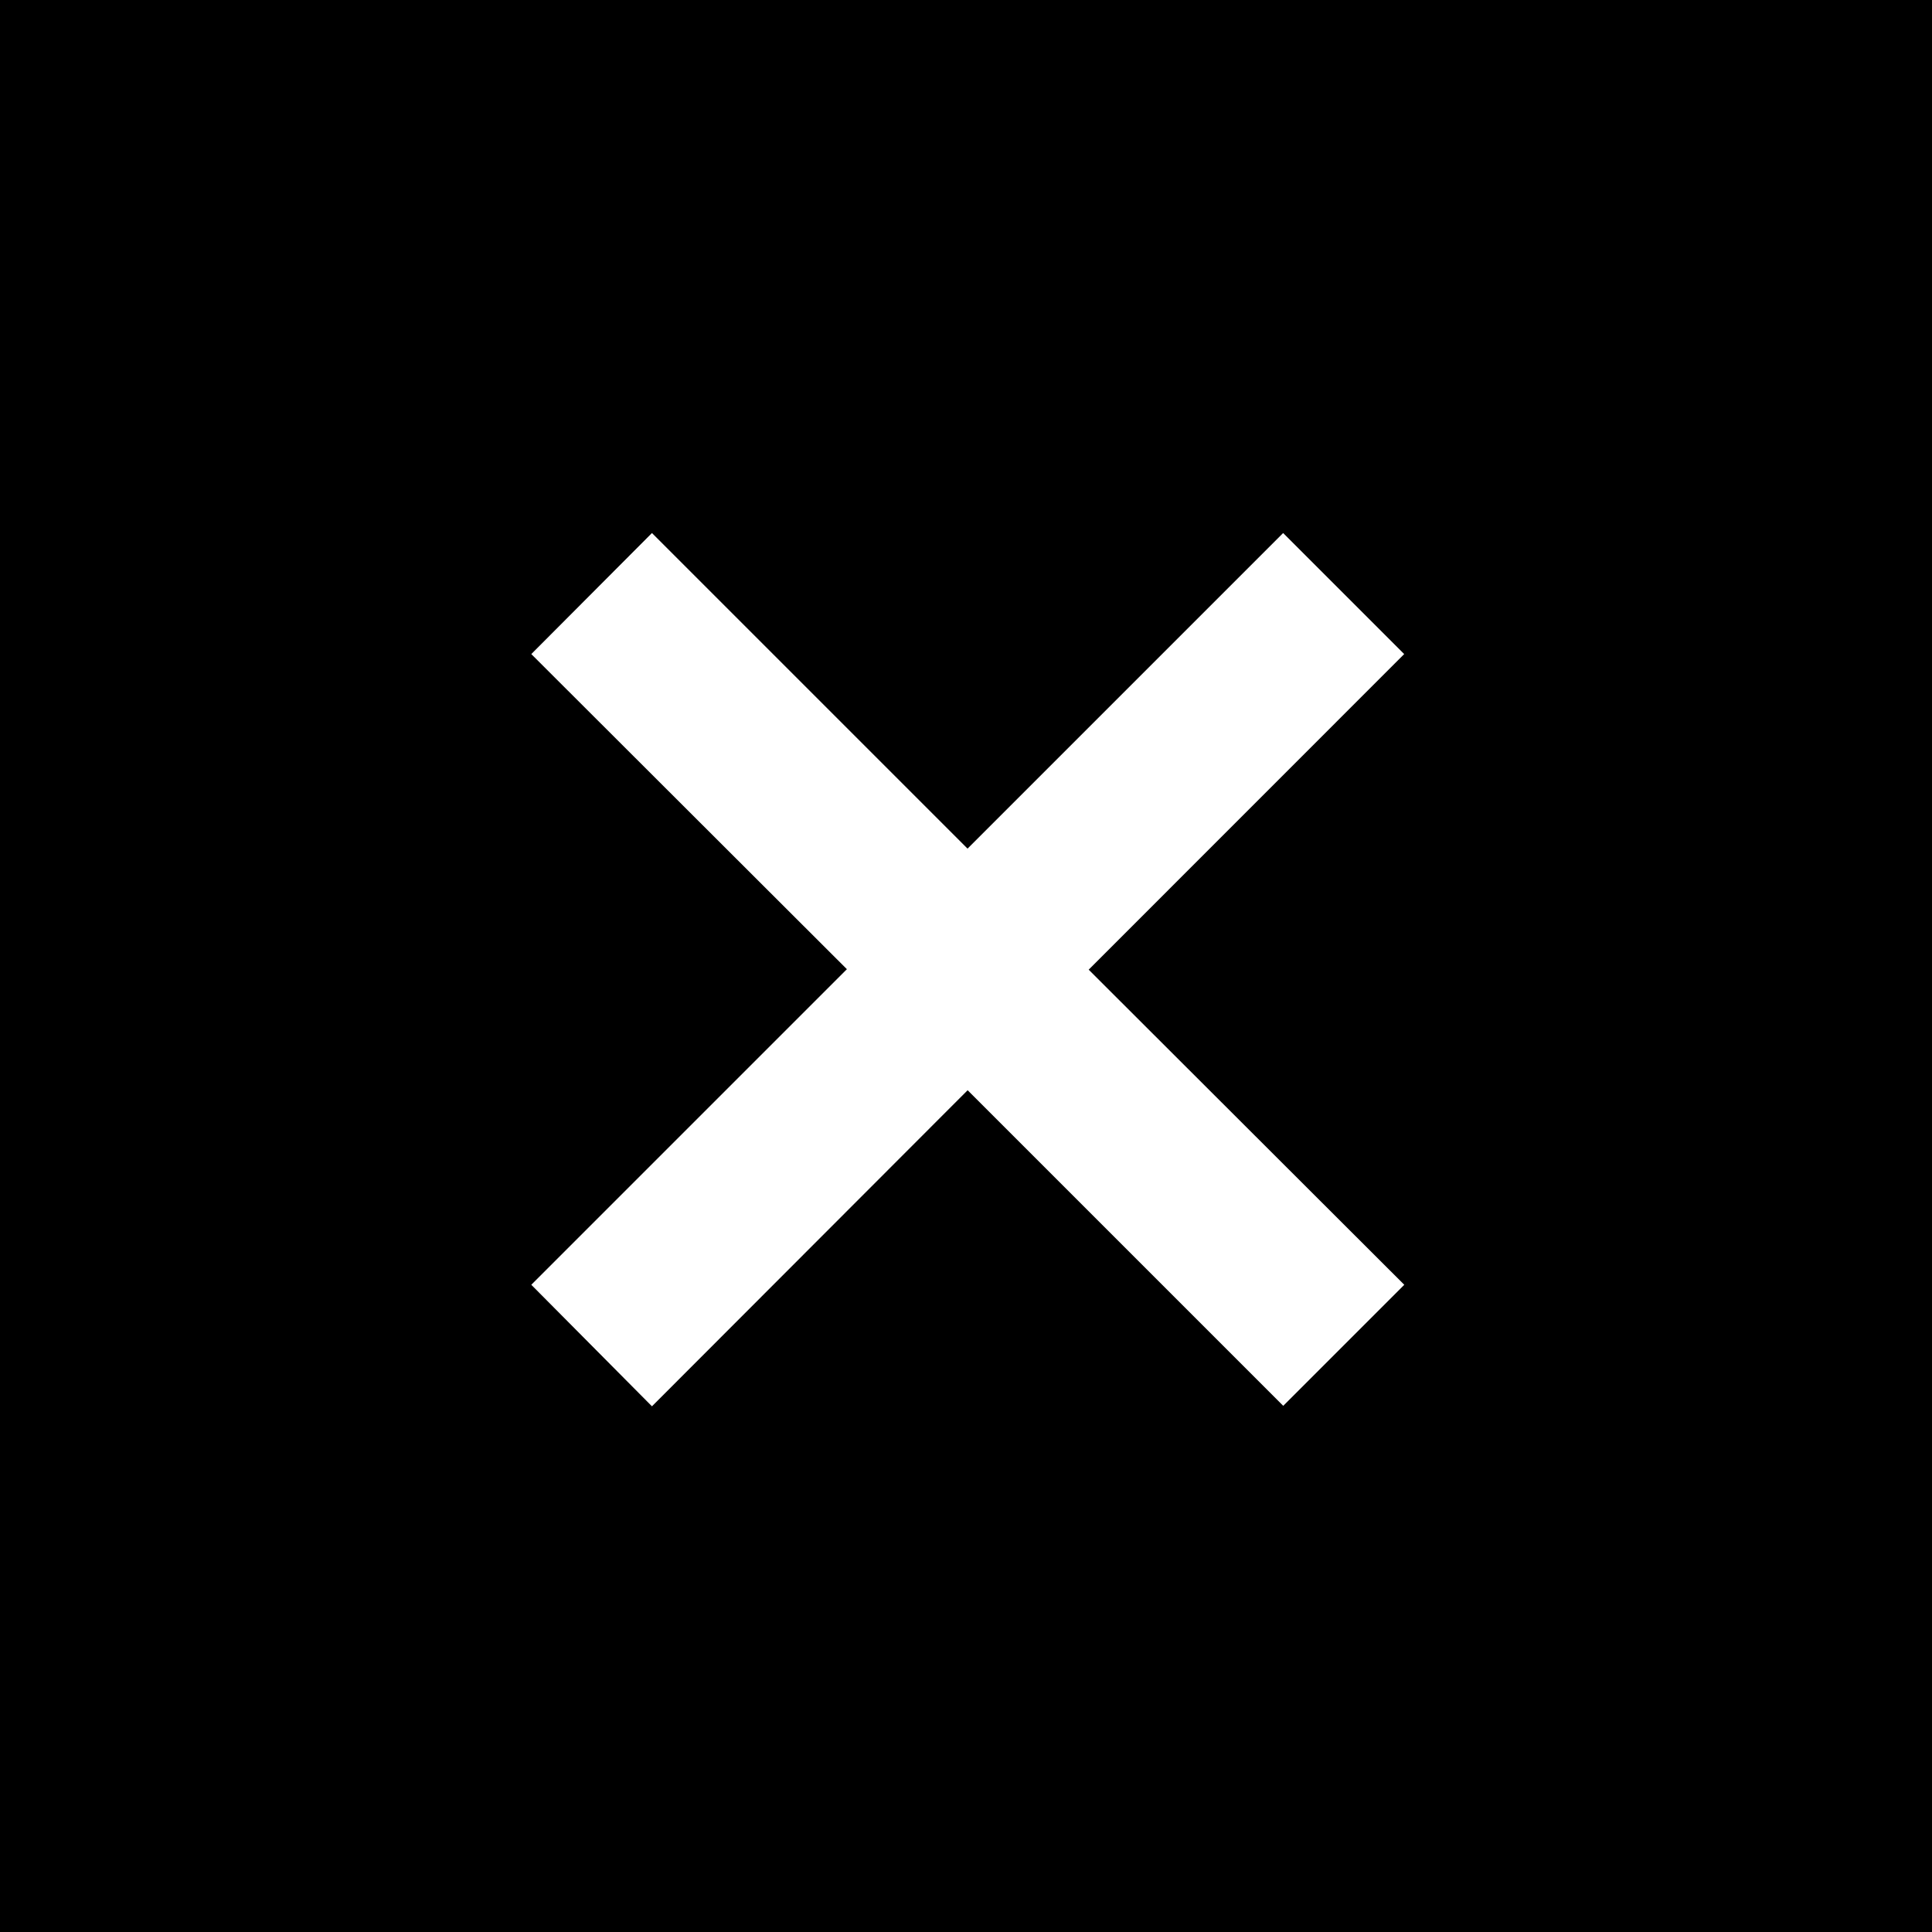 <svg xmlns="http://www.w3.org/2000/svg" viewBox="0 0 200 200"><title>Ресурс 12</title><g id="Шар_2" data-name="Шар 2"><g id="Layer_1" data-name="Layer 1"><path id="_Складений_контур_" data-name="&lt;Складений контур&gt;" d="M0,0V200H200V0ZM145.37,133l-12.53,12.53-32.67-32.67L67.49,145.58,55,133l32.67-32.67L55,67.71,67.49,55.18l32.67,32.67,32.67-32.67,12.53,12.53L112.7,100.38Z"/></g></g></svg>
